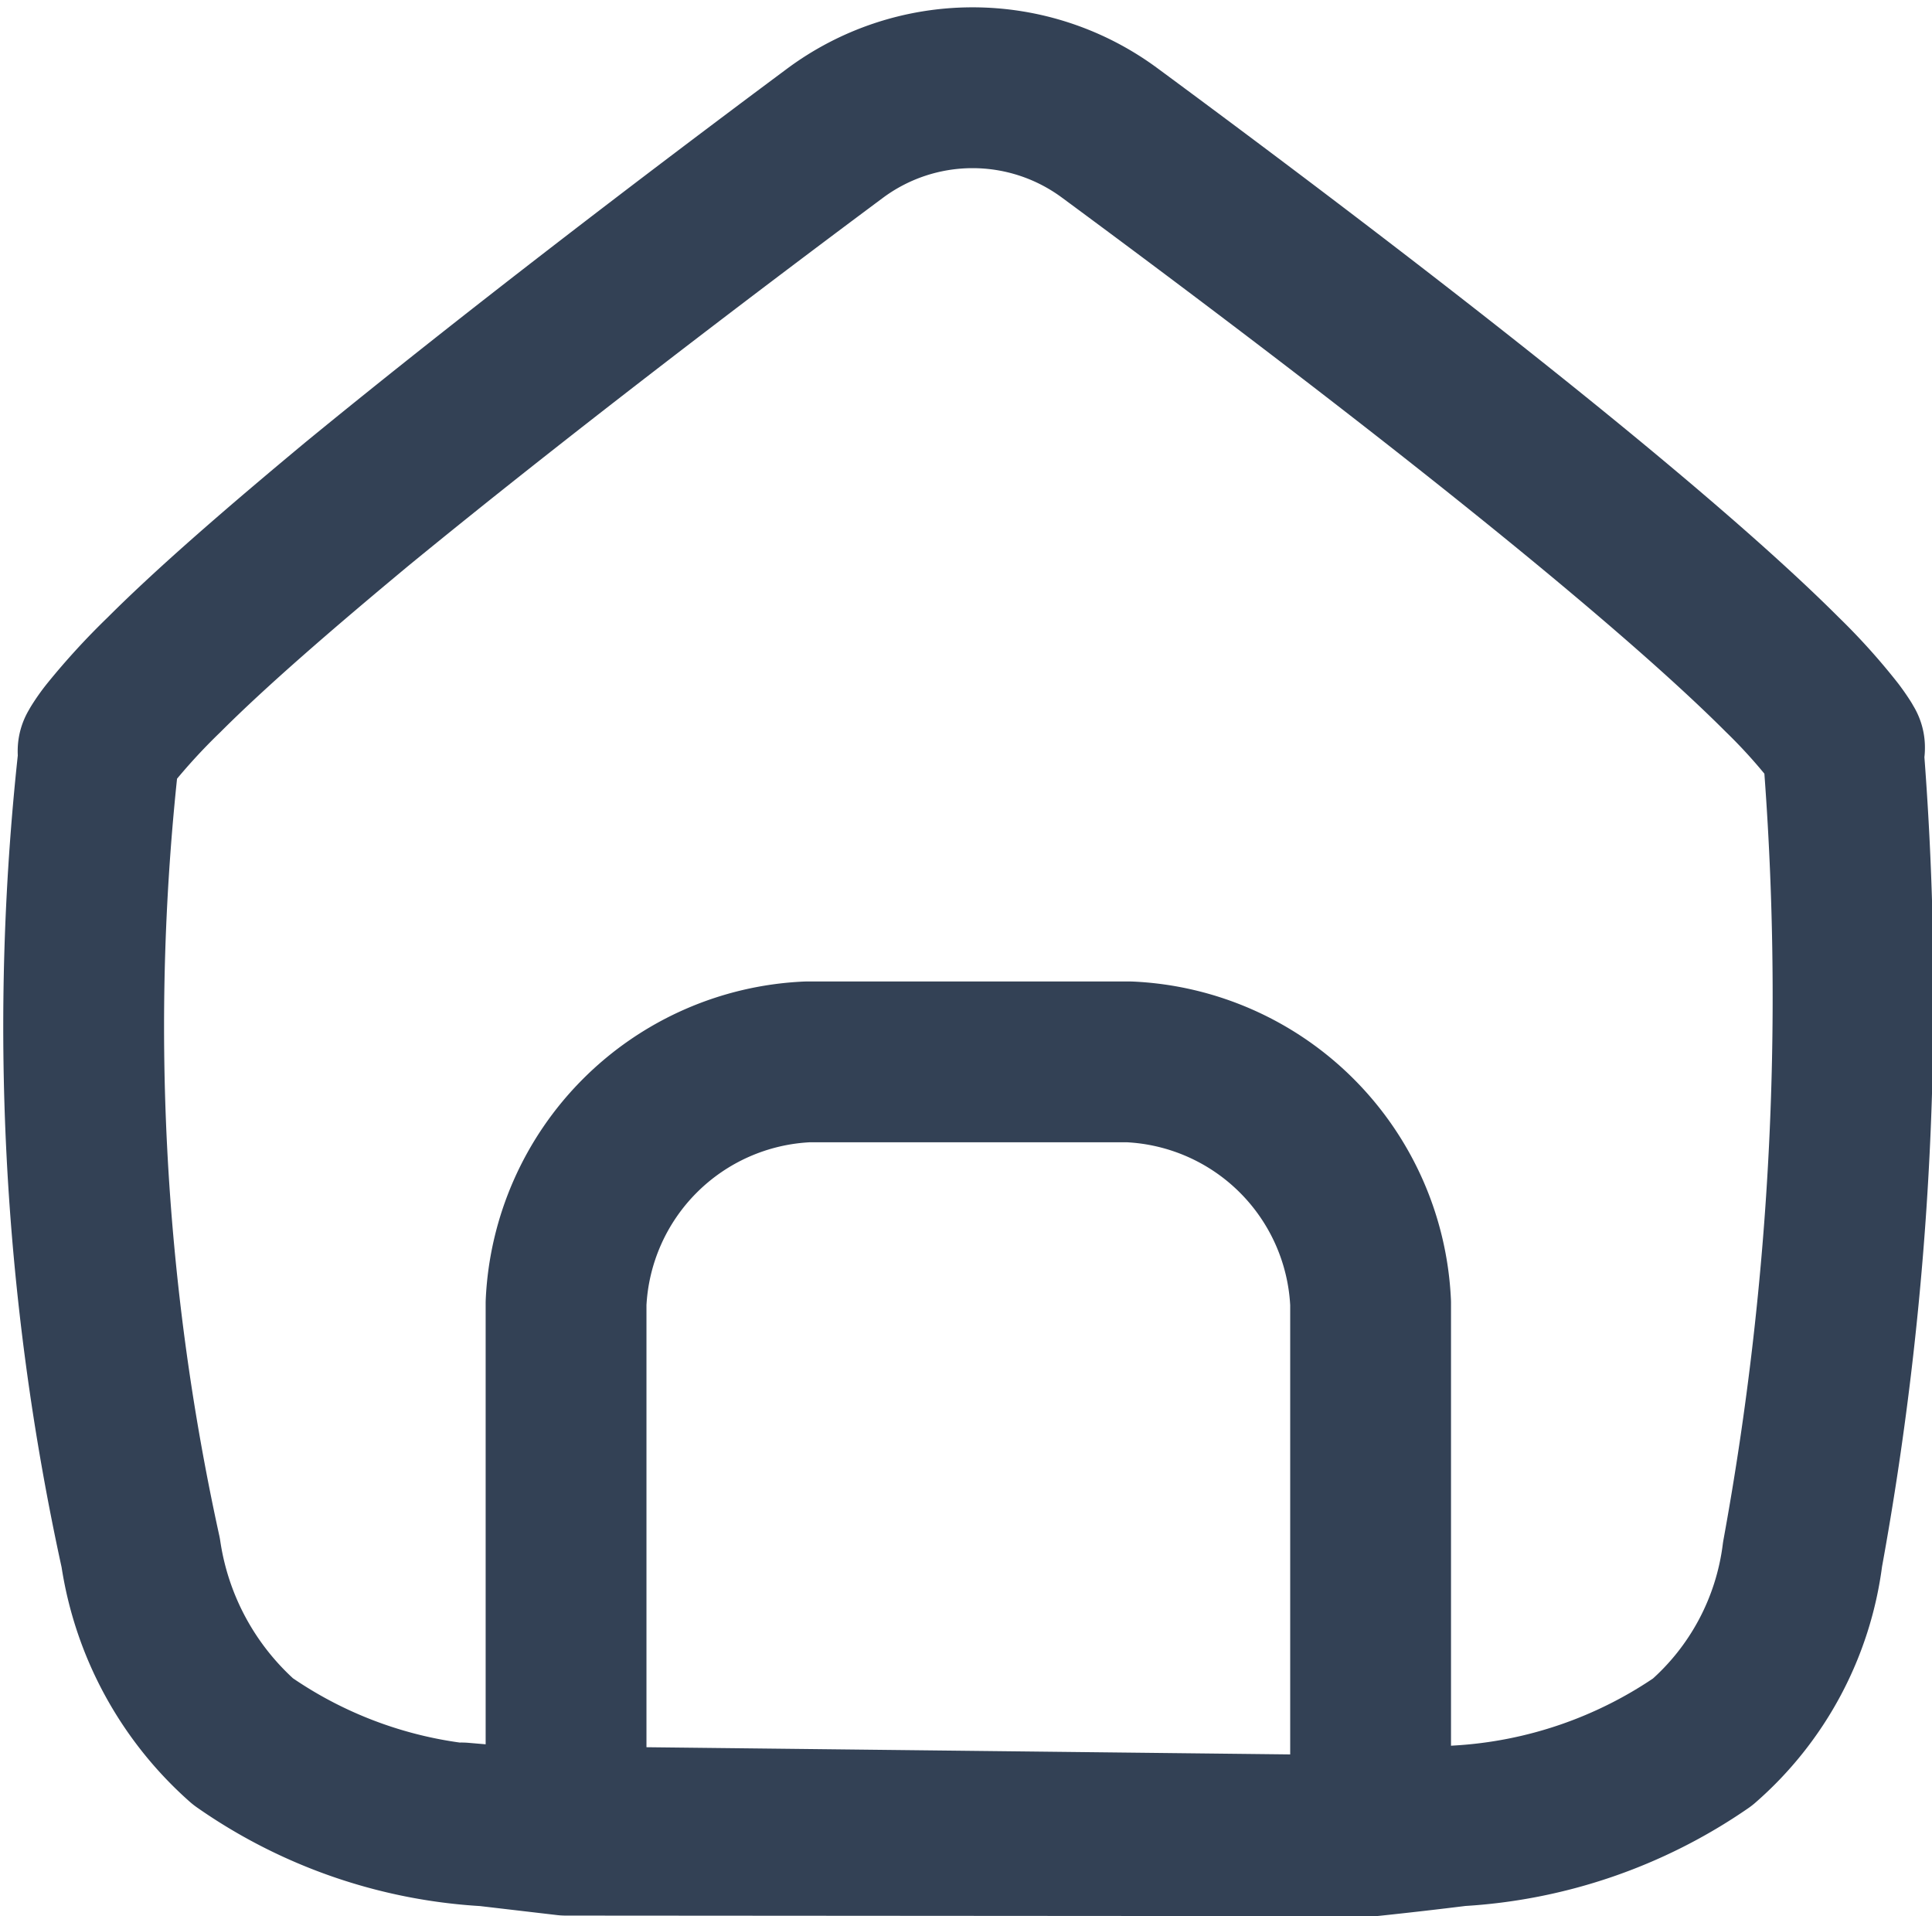 <svg xmlns:xlink="http://www.w3.org/1999/xlink" class="" xmlns="http://www.w3.org/2000/svg" width="24.028" height="23.829" viewBox="0 0 24.028 23.829">
    <path id="Home" d="M7,22.73l10,.007L6,22.614a5.863,5.863,0,0,1-3.018-1.049,3.894,3.894,0,0,1-1.272-2.348,30.521,30.521,0,0,1-.513-10,1.838,1.838,0,0,1,.128-.181A8.216,8.216,0,0,1,2,8.3c.6-.6,1.445-1.33,2.4-2.124C6.323,4.6,8.644,2.832,10.337,1.572a2.869,2.869,0,0,1,3.427-.008c1.706,1.259,4.048,3.025,5.967,4.61.962.795,1.8,1.529,2.394,2.123a7.282,7.282,0,0,1,.653.725c.048.064.079.111.1.144a38.532,38.532,0,0,1-.5,10.072,3.707,3.707,0,0,1-1.244,2.334,5.939,5.939,0,0,1-3.039,1.042q-.547.068-1.089.125V16.114a3.147,3.147,0,0,0-3-3H10a3.147,3.147,0,0,0-3,3v6.575l-1.3-.111ZM1.18,9.253l0-.006ZM22.9,9.211l0-.007Z" transform="translate(0.04 0.091)" fill="none" stroke="#334155" stroke-linecap="round" stroke-linejoin="round" stroke-width="2px"></path>
</svg>